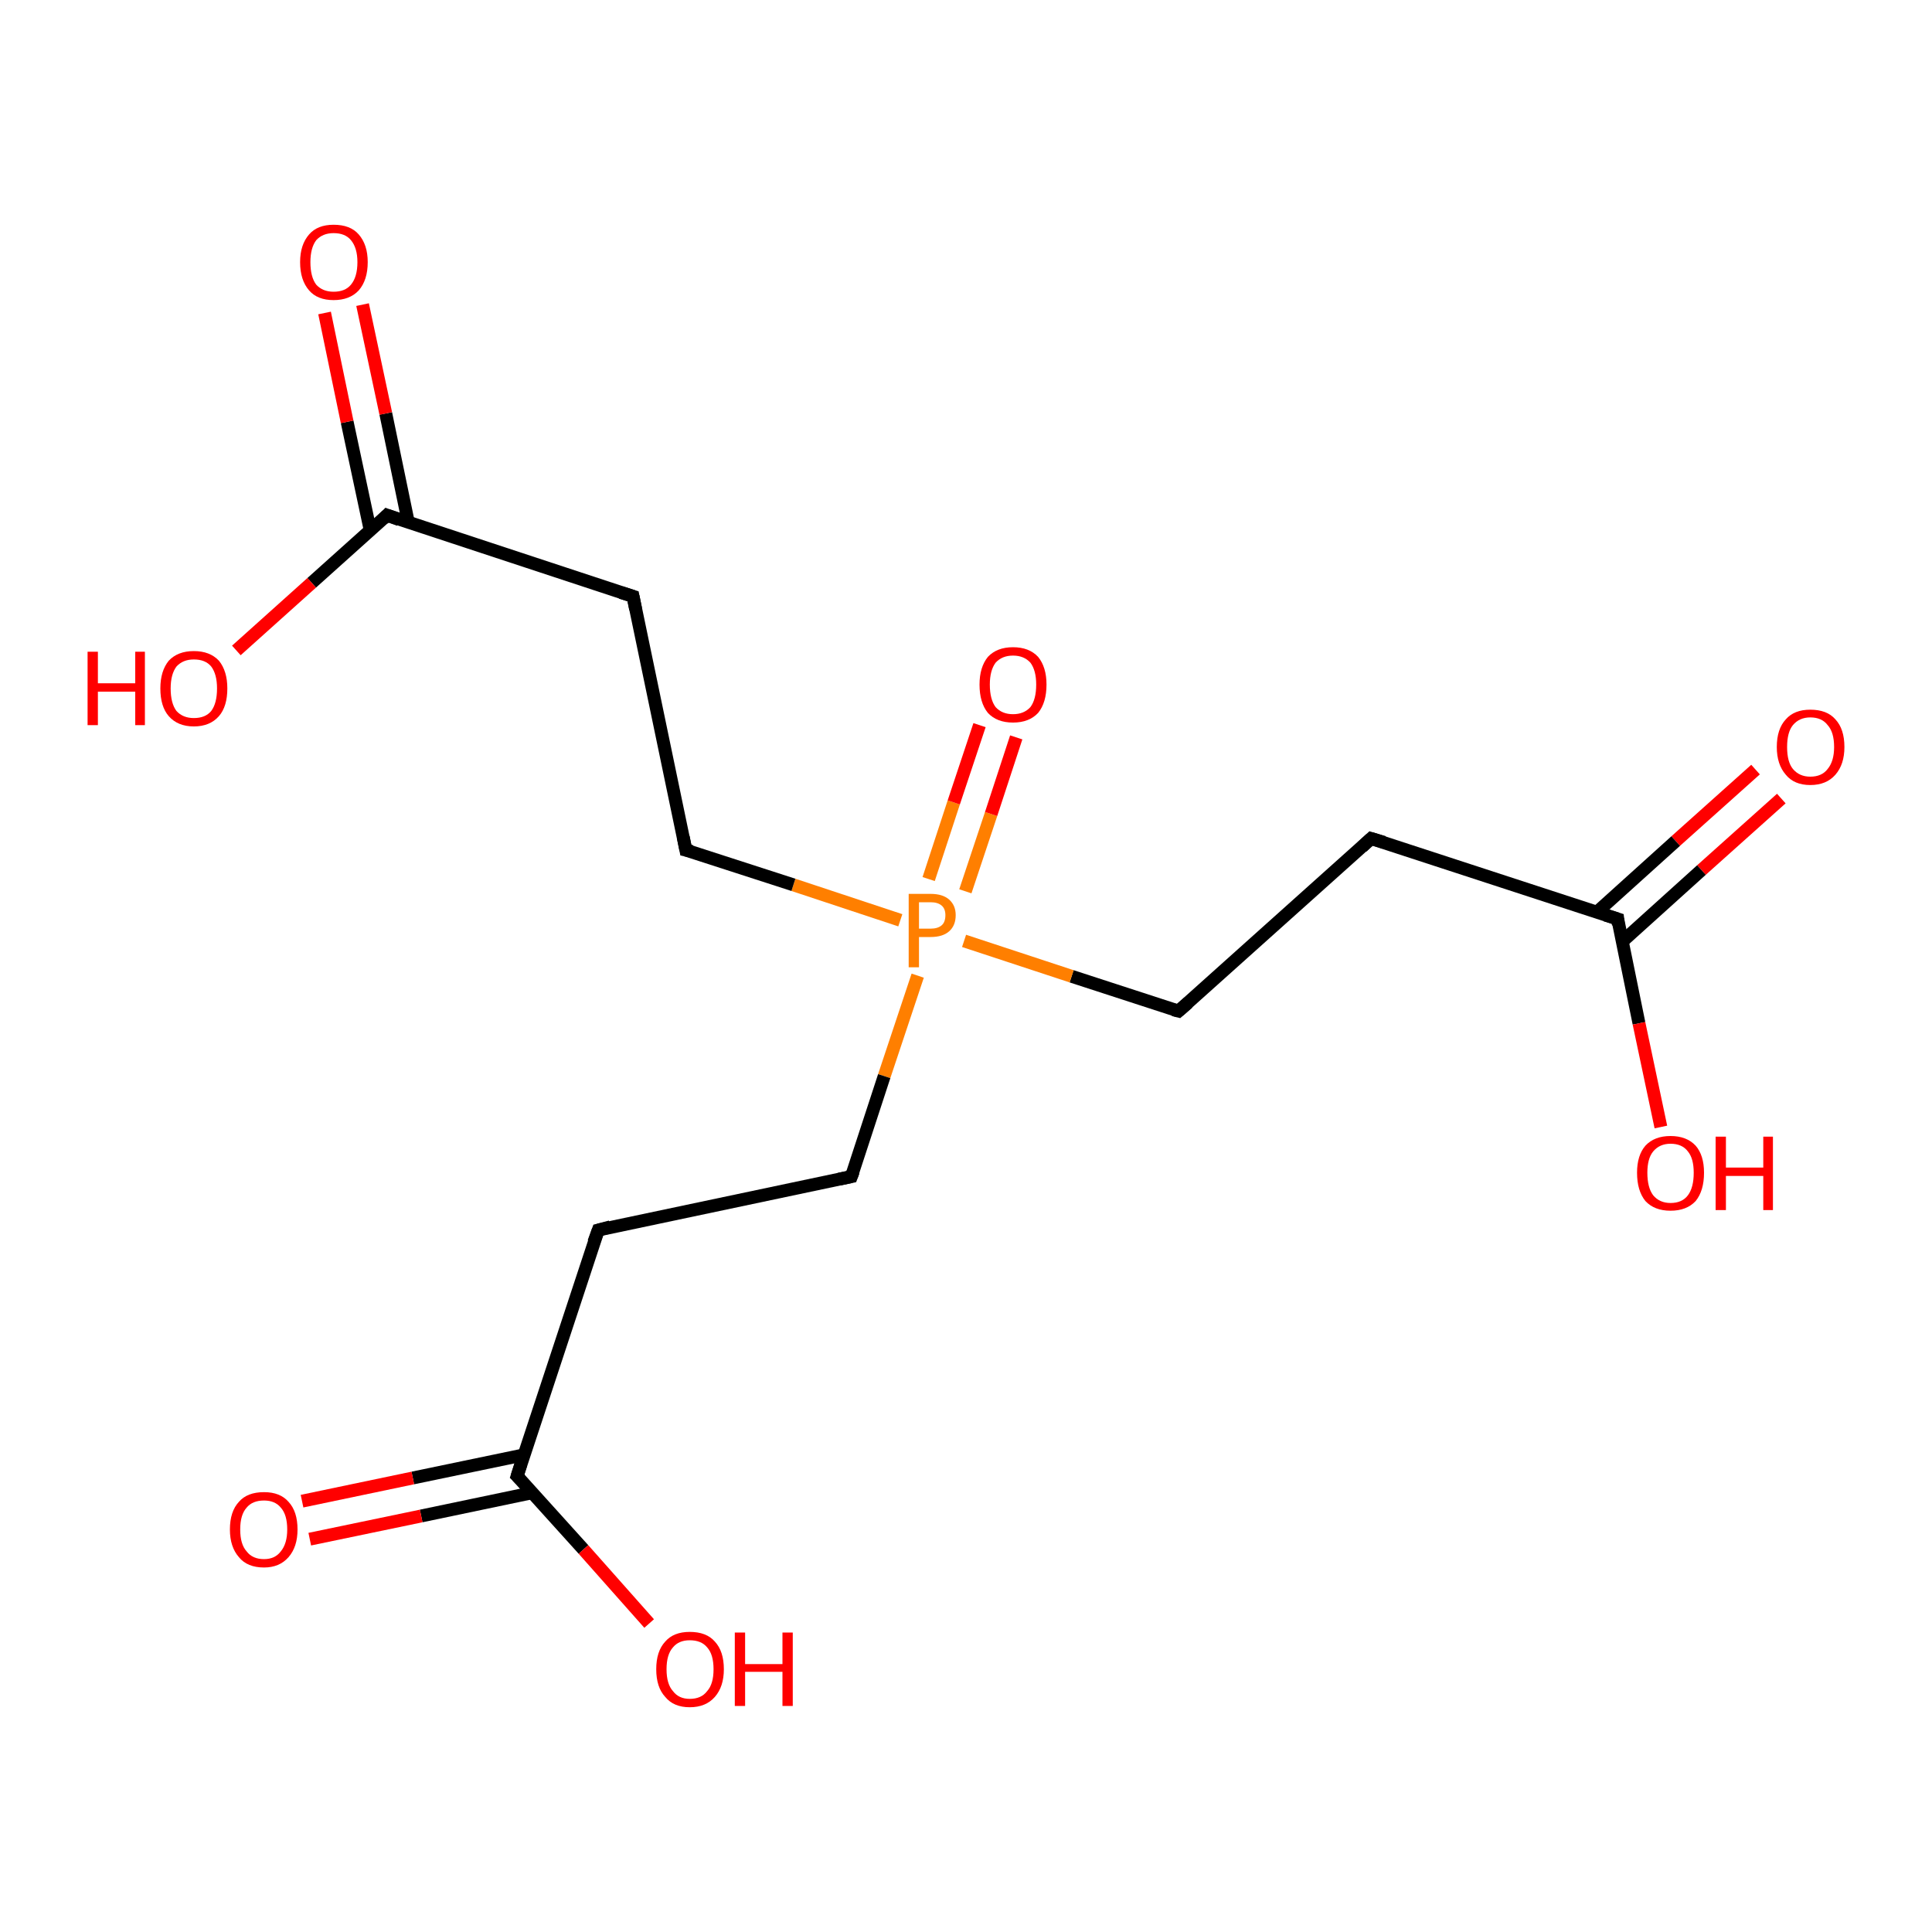 <?xml version='1.0' encoding='iso-8859-1'?>
<svg version='1.1' baseProfile='full'
              xmlns='http://www.w3.org/2000/svg'
                      xmlns:rdkit='http://www.rdkit.org/xml'
                      xmlns:xlink='http://www.w3.org/1999/xlink'
                  xml:space='preserve'
width='300px' height='300px' viewBox='0 0 300 300'>
<!-- END OF HEADER -->
<rect style='opacity:1.0;fill:#FFFFFF;stroke:none' width='300.0' height='300.0' x='0.0' y='0.0'> </rect>
<path class='bond-0 atom-0 atom-1' d='M 276.6,124.0 L 264.2,135.1' style='fill:none;fill-rule:evenodd;stroke:#FF0000;stroke-width:2.0px;stroke-linecap:butt;stroke-linejoin:miter;stroke-opacity:1' />
<path class='bond-0 atom-0 atom-1' d='M 264.2,135.1 L 251.9,146.2' style='fill:none;fill-rule:evenodd;stroke:#000000;stroke-width:2.0px;stroke-linecap:butt;stroke-linejoin:miter;stroke-opacity:1' />
<path class='bond-0 atom-0 atom-1' d='M 272.6,119.5 L 260.2,130.6' style='fill:none;fill-rule:evenodd;stroke:#FF0000;stroke-width:2.0px;stroke-linecap:butt;stroke-linejoin:miter;stroke-opacity:1' />
<path class='bond-0 atom-0 atom-1' d='M 260.2,130.6 L 247.9,141.7' style='fill:none;fill-rule:evenodd;stroke:#000000;stroke-width:2.0px;stroke-linecap:butt;stroke-linejoin:miter;stroke-opacity:1' />
<path class='bond-1 atom-1 atom-2' d='M 251.2,142.7 L 254.5,158.9' style='fill:none;fill-rule:evenodd;stroke:#000000;stroke-width:2.0px;stroke-linecap:butt;stroke-linejoin:miter;stroke-opacity:1' />
<path class='bond-1 atom-1 atom-2' d='M 254.5,158.9 L 257.9,175.0' style='fill:none;fill-rule:evenodd;stroke:#FF0000;stroke-width:2.0px;stroke-linecap:butt;stroke-linejoin:miter;stroke-opacity:1' />
<path class='bond-2 atom-1 atom-3' d='M 251.2,142.7 L 212.9,130.2' style='fill:none;fill-rule:evenodd;stroke:#000000;stroke-width:2.0px;stroke-linecap:butt;stroke-linejoin:miter;stroke-opacity:1' />
<path class='bond-3 atom-3 atom-4' d='M 212.9,130.2 L 183.0,157.0' style='fill:none;fill-rule:evenodd;stroke:#000000;stroke-width:2.0px;stroke-linecap:butt;stroke-linejoin:miter;stroke-opacity:1' />
<path class='bond-4 atom-4 atom-5' d='M 183.0,157.0 L 166.4,151.6' style='fill:none;fill-rule:evenodd;stroke:#000000;stroke-width:2.0px;stroke-linecap:butt;stroke-linejoin:miter;stroke-opacity:1' />
<path class='bond-4 atom-4 atom-5' d='M 166.4,151.6 L 149.7,146.1' style='fill:none;fill-rule:evenodd;stroke:#FF7F00;stroke-width:2.0px;stroke-linecap:butt;stroke-linejoin:miter;stroke-opacity:1' />
<path class='bond-5 atom-5 atom-6' d='M 149.9,138.4 L 153.9,126.4' style='fill:none;fill-rule:evenodd;stroke:#FF7F00;stroke-width:2.0px;stroke-linecap:butt;stroke-linejoin:miter;stroke-opacity:1' />
<path class='bond-5 atom-5 atom-6' d='M 153.9,126.4 L 157.8,114.5' style='fill:none;fill-rule:evenodd;stroke:#FF0000;stroke-width:2.0px;stroke-linecap:butt;stroke-linejoin:miter;stroke-opacity:1' />
<path class='bond-5 atom-5 atom-6' d='M 144.2,136.5 L 148.1,124.6' style='fill:none;fill-rule:evenodd;stroke:#FF7F00;stroke-width:2.0px;stroke-linecap:butt;stroke-linejoin:miter;stroke-opacity:1' />
<path class='bond-5 atom-5 atom-6' d='M 148.1,124.6 L 152.1,112.6' style='fill:none;fill-rule:evenodd;stroke:#FF0000;stroke-width:2.0px;stroke-linecap:butt;stroke-linejoin:miter;stroke-opacity:1' />
<path class='bond-6 atom-5 atom-7' d='M 139.8,142.9 L 123.2,137.4' style='fill:none;fill-rule:evenodd;stroke:#FF7F00;stroke-width:2.0px;stroke-linecap:butt;stroke-linejoin:miter;stroke-opacity:1' />
<path class='bond-6 atom-5 atom-7' d='M 123.2,137.4 L 106.5,132.0' style='fill:none;fill-rule:evenodd;stroke:#000000;stroke-width:2.0px;stroke-linecap:butt;stroke-linejoin:miter;stroke-opacity:1' />
<path class='bond-7 atom-7 atom-8' d='M 106.5,132.0 L 98.3,92.6' style='fill:none;fill-rule:evenodd;stroke:#000000;stroke-width:2.0px;stroke-linecap:butt;stroke-linejoin:miter;stroke-opacity:1' />
<path class='bond-8 atom-8 atom-9' d='M 98.3,92.6 L 60.1,80.0' style='fill:none;fill-rule:evenodd;stroke:#000000;stroke-width:2.0px;stroke-linecap:butt;stroke-linejoin:miter;stroke-opacity:1' />
<path class='bond-9 atom-9 atom-10' d='M 63.4,81.1 L 59.9,64.2' style='fill:none;fill-rule:evenodd;stroke:#000000;stroke-width:2.0px;stroke-linecap:butt;stroke-linejoin:miter;stroke-opacity:1' />
<path class='bond-9 atom-9 atom-10' d='M 59.9,64.2 L 56.3,47.3' style='fill:none;fill-rule:evenodd;stroke:#FF0000;stroke-width:2.0px;stroke-linecap:butt;stroke-linejoin:miter;stroke-opacity:1' />
<path class='bond-9 atom-9 atom-10' d='M 57.5,82.4 L 53.9,65.5' style='fill:none;fill-rule:evenodd;stroke:#000000;stroke-width:2.0px;stroke-linecap:butt;stroke-linejoin:miter;stroke-opacity:1' />
<path class='bond-9 atom-9 atom-10' d='M 53.9,65.5 L 50.4,48.6' style='fill:none;fill-rule:evenodd;stroke:#FF0000;stroke-width:2.0px;stroke-linecap:butt;stroke-linejoin:miter;stroke-opacity:1' />
<path class='bond-10 atom-9 atom-11' d='M 60.1,80.0 L 48.4,90.5' style='fill:none;fill-rule:evenodd;stroke:#000000;stroke-width:2.0px;stroke-linecap:butt;stroke-linejoin:miter;stroke-opacity:1' />
<path class='bond-10 atom-9 atom-11' d='M 48.4,90.5 L 36.7,101.0' style='fill:none;fill-rule:evenodd;stroke:#FF0000;stroke-width:2.0px;stroke-linecap:butt;stroke-linejoin:miter;stroke-opacity:1' />
<path class='bond-11 atom-5 atom-12' d='M 142.5,151.5 L 137.3,167.1' style='fill:none;fill-rule:evenodd;stroke:#FF7F00;stroke-width:2.0px;stroke-linecap:butt;stroke-linejoin:miter;stroke-opacity:1' />
<path class='bond-11 atom-5 atom-12' d='M 137.3,167.1 L 132.2,182.7' style='fill:none;fill-rule:evenodd;stroke:#000000;stroke-width:2.0px;stroke-linecap:butt;stroke-linejoin:miter;stroke-opacity:1' />
<path class='bond-12 atom-12 atom-13' d='M 132.2,182.7 L 92.9,191.0' style='fill:none;fill-rule:evenodd;stroke:#000000;stroke-width:2.0px;stroke-linecap:butt;stroke-linejoin:miter;stroke-opacity:1' />
<path class='bond-13 atom-13 atom-14' d='M 92.9,191.0 L 80.3,229.2' style='fill:none;fill-rule:evenodd;stroke:#000000;stroke-width:2.0px;stroke-linecap:butt;stroke-linejoin:miter;stroke-opacity:1' />
<path class='bond-14 atom-14 atom-15' d='M 81.4,225.9 L 64.1,229.5' style='fill:none;fill-rule:evenodd;stroke:#000000;stroke-width:2.0px;stroke-linecap:butt;stroke-linejoin:miter;stroke-opacity:1' />
<path class='bond-14 atom-14 atom-15' d='M 64.1,229.5 L 46.9,233.1' style='fill:none;fill-rule:evenodd;stroke:#FF0000;stroke-width:2.0px;stroke-linecap:butt;stroke-linejoin:miter;stroke-opacity:1' />
<path class='bond-14 atom-14 atom-15' d='M 82.6,231.8 L 65.4,235.4' style='fill:none;fill-rule:evenodd;stroke:#000000;stroke-width:2.0px;stroke-linecap:butt;stroke-linejoin:miter;stroke-opacity:1' />
<path class='bond-14 atom-14 atom-15' d='M 65.4,235.4 L 48.1,239.0' style='fill:none;fill-rule:evenodd;stroke:#FF0000;stroke-width:2.0px;stroke-linecap:butt;stroke-linejoin:miter;stroke-opacity:1' />
<path class='bond-15 atom-14 atom-16' d='M 80.3,229.2 L 90.6,240.6' style='fill:none;fill-rule:evenodd;stroke:#000000;stroke-width:2.0px;stroke-linecap:butt;stroke-linejoin:miter;stroke-opacity:1' />
<path class='bond-15 atom-14 atom-16' d='M 90.6,240.6 L 100.8,252.1' style='fill:none;fill-rule:evenodd;stroke:#FF0000;stroke-width:2.0px;stroke-linecap:butt;stroke-linejoin:miter;stroke-opacity:1' />
<path d='M 251.3,143.6 L 251.2,142.7 L 249.3,142.1' style='fill:none;stroke:#000000;stroke-width:2.0px;stroke-linecap:butt;stroke-linejoin:miter;stroke-opacity:1;' />
<path d='M 214.9,130.8 L 212.9,130.2 L 211.5,131.5' style='fill:none;stroke:#000000;stroke-width:2.0px;stroke-linecap:butt;stroke-linejoin:miter;stroke-opacity:1;' />
<path d='M 184.5,155.7 L 183.0,157.0 L 182.2,156.8' style='fill:none;stroke:#000000;stroke-width:2.0px;stroke-linecap:butt;stroke-linejoin:miter;stroke-opacity:1;' />
<path d='M 107.4,132.2 L 106.5,132.0 L 106.1,130.0' style='fill:none;stroke:#000000;stroke-width:2.0px;stroke-linecap:butt;stroke-linejoin:miter;stroke-opacity:1;' />
<path d='M 98.7,94.6 L 98.3,92.6 L 96.4,92.0' style='fill:none;stroke:#000000;stroke-width:2.0px;stroke-linecap:butt;stroke-linejoin:miter;stroke-opacity:1;' />
<path d='M 62.0,80.7 L 60.1,80.0 L 59.5,80.6' style='fill:none;stroke:#000000;stroke-width:2.0px;stroke-linecap:butt;stroke-linejoin:miter;stroke-opacity:1;' />
<path d='M 132.5,181.9 L 132.2,182.7 L 130.3,183.1' style='fill:none;stroke:#000000;stroke-width:2.0px;stroke-linecap:butt;stroke-linejoin:miter;stroke-opacity:1;' />
<path d='M 94.8,190.5 L 92.9,191.0 L 92.2,192.9' style='fill:none;stroke:#000000;stroke-width:2.0px;stroke-linecap:butt;stroke-linejoin:miter;stroke-opacity:1;' />
<path d='M 80.9,227.3 L 80.3,229.2 L 80.8,229.7' style='fill:none;stroke:#000000;stroke-width:2.0px;stroke-linecap:butt;stroke-linejoin:miter;stroke-opacity:1;' />
<path class='atom-0' d='M 275.9 116.0
Q 275.9 113.2, 277.3 111.7
Q 278.6 110.2, 281.1 110.2
Q 283.7 110.2, 285.0 111.7
Q 286.4 113.2, 286.4 116.0
Q 286.4 118.7, 285.0 120.3
Q 283.6 121.9, 281.1 121.9
Q 278.6 121.9, 277.3 120.3
Q 275.9 118.7, 275.9 116.0
M 281.1 120.6
Q 282.9 120.6, 283.8 119.4
Q 284.8 118.2, 284.8 116.0
Q 284.8 113.7, 283.8 112.6
Q 282.9 111.4, 281.1 111.4
Q 279.4 111.4, 278.4 112.6
Q 277.5 113.7, 277.5 116.0
Q 277.5 118.3, 278.4 119.4
Q 279.4 120.6, 281.1 120.6
' fill='#FF0000'/>
<path class='atom-2' d='M 254.2 182.1
Q 254.2 179.4, 255.5 177.9
Q 256.9 176.4, 259.4 176.4
Q 261.9 176.4, 263.3 177.9
Q 264.6 179.4, 264.6 182.1
Q 264.6 184.9, 263.3 186.5
Q 261.9 188.0, 259.4 188.0
Q 256.9 188.0, 255.5 186.5
Q 254.2 184.9, 254.2 182.1
M 259.4 186.8
Q 261.2 186.8, 262.1 185.6
Q 263.0 184.4, 263.0 182.1
Q 263.0 179.9, 262.1 178.8
Q 261.2 177.6, 259.4 177.6
Q 257.7 177.6, 256.7 178.8
Q 255.8 179.9, 255.8 182.1
Q 255.8 184.4, 256.7 185.6
Q 257.7 186.8, 259.4 186.8
' fill='#FF0000'/>
<path class='atom-2' d='M 266.4 176.5
L 268.0 176.5
L 268.0 181.3
L 273.8 181.3
L 273.8 176.5
L 275.3 176.5
L 275.3 187.9
L 273.8 187.9
L 273.8 182.6
L 268.0 182.6
L 268.0 187.9
L 266.4 187.9
L 266.4 176.5
' fill='#FF0000'/>
<path class='atom-5' d='M 144.5 138.8
Q 146.4 138.8, 147.4 139.7
Q 148.4 140.6, 148.4 142.1
Q 148.4 143.7, 147.4 144.6
Q 146.4 145.5, 144.5 145.5
L 142.7 145.5
L 142.7 150.2
L 141.1 150.2
L 141.1 138.8
L 144.5 138.8
M 144.5 144.2
Q 145.6 144.2, 146.2 143.7
Q 146.8 143.2, 146.8 142.1
Q 146.8 141.1, 146.2 140.6
Q 145.6 140.1, 144.5 140.1
L 142.7 140.1
L 142.7 144.2
L 144.5 144.2
' fill='#FF7F00'/>
<path class='atom-6' d='M 152.1 106.3
Q 152.1 103.6, 153.4 102.0
Q 154.8 100.5, 157.3 100.5
Q 159.8 100.5, 161.2 102.0
Q 162.5 103.6, 162.5 106.3
Q 162.5 109.1, 161.2 110.7
Q 159.8 112.2, 157.3 112.2
Q 154.8 112.2, 153.4 110.7
Q 152.1 109.1, 152.1 106.3
M 157.3 110.9
Q 159.0 110.9, 160.0 109.8
Q 160.9 108.6, 160.9 106.3
Q 160.9 104.1, 160.0 102.9
Q 159.0 101.8, 157.3 101.8
Q 155.6 101.8, 154.6 102.9
Q 153.7 104.1, 153.7 106.3
Q 153.7 108.6, 154.6 109.8
Q 155.6 110.9, 157.3 110.9
' fill='#FF0000'/>
<path class='atom-10' d='M 46.6 40.7
Q 46.6 38.0, 48.0 36.4
Q 49.3 34.9, 51.8 34.9
Q 54.4 34.9, 55.7 36.4
Q 57.1 38.0, 57.1 40.7
Q 57.1 43.5, 55.7 45.1
Q 54.3 46.6, 51.8 46.6
Q 49.3 46.6, 48.0 45.1
Q 46.6 43.5, 46.6 40.7
M 51.8 45.3
Q 53.6 45.3, 54.5 44.2
Q 55.5 43.0, 55.5 40.7
Q 55.5 38.5, 54.5 37.3
Q 53.6 36.2, 51.8 36.2
Q 50.1 36.2, 49.1 37.3
Q 48.2 38.5, 48.2 40.7
Q 48.2 43.0, 49.1 44.2
Q 50.1 45.3, 51.8 45.3
' fill='#FF0000'/>
<path class='atom-11' d='M 13.6 101.2
L 15.2 101.2
L 15.2 106.1
L 21.0 106.1
L 21.0 101.2
L 22.5 101.2
L 22.5 112.6
L 21.0 112.6
L 21.0 107.4
L 15.2 107.4
L 15.2 112.6
L 13.6 112.6
L 13.6 101.2
' fill='#FF0000'/>
<path class='atom-11' d='M 24.9 106.9
Q 24.9 104.2, 26.2 102.6
Q 27.6 101.1, 30.1 101.1
Q 32.6 101.1, 34.0 102.6
Q 35.3 104.2, 35.3 106.9
Q 35.3 109.7, 34.0 111.2
Q 32.6 112.8, 30.1 112.8
Q 27.6 112.8, 26.2 111.2
Q 24.9 109.7, 24.9 106.9
M 30.1 111.5
Q 31.9 111.5, 32.8 110.4
Q 33.7 109.2, 33.7 106.9
Q 33.7 104.7, 32.8 103.5
Q 31.9 102.4, 30.1 102.4
Q 28.4 102.4, 27.4 103.5
Q 26.5 104.7, 26.5 106.9
Q 26.5 109.2, 27.4 110.4
Q 28.4 111.5, 30.1 111.5
' fill='#FF0000'/>
<path class='atom-15' d='M 35.7 237.5
Q 35.7 234.7, 37.1 233.2
Q 38.4 231.7, 41.0 231.7
Q 43.5 231.7, 44.8 233.2
Q 46.2 234.7, 46.2 237.5
Q 46.2 240.2, 44.8 241.8
Q 43.4 243.4, 41.0 243.4
Q 38.4 243.4, 37.1 241.8
Q 35.7 240.2, 35.7 237.5
M 41.0 242.1
Q 42.7 242.1, 43.6 240.9
Q 44.6 239.7, 44.6 237.5
Q 44.6 235.2, 43.6 234.1
Q 42.7 233.0, 41.0 233.0
Q 39.2 233.0, 38.3 234.1
Q 37.3 235.2, 37.3 237.5
Q 37.3 239.8, 38.3 240.9
Q 39.2 242.1, 41.0 242.1
' fill='#FF0000'/>
<path class='atom-16' d='M 101.9 259.2
Q 101.9 256.4, 103.3 254.9
Q 104.6 253.4, 107.1 253.4
Q 109.7 253.4, 111.0 254.9
Q 112.4 256.4, 112.4 259.2
Q 112.4 261.9, 111.0 263.5
Q 109.6 265.1, 107.1 265.1
Q 104.6 265.1, 103.3 263.5
Q 101.9 262.0, 101.9 259.2
M 107.1 263.8
Q 108.9 263.8, 109.8 262.6
Q 110.8 261.5, 110.8 259.2
Q 110.8 256.9, 109.8 255.8
Q 108.9 254.7, 107.1 254.7
Q 105.4 254.7, 104.5 255.8
Q 103.5 256.9, 103.5 259.2
Q 103.5 261.5, 104.5 262.6
Q 105.4 263.8, 107.1 263.8
' fill='#FF0000'/>
<path class='atom-16' d='M 114.1 253.5
L 115.7 253.5
L 115.7 258.4
L 121.5 258.4
L 121.5 253.5
L 123.1 253.5
L 123.1 264.9
L 121.5 264.9
L 121.5 259.6
L 115.7 259.6
L 115.7 264.9
L 114.1 264.9
L 114.1 253.5
' fill='#FF0000'/>
</svg>
